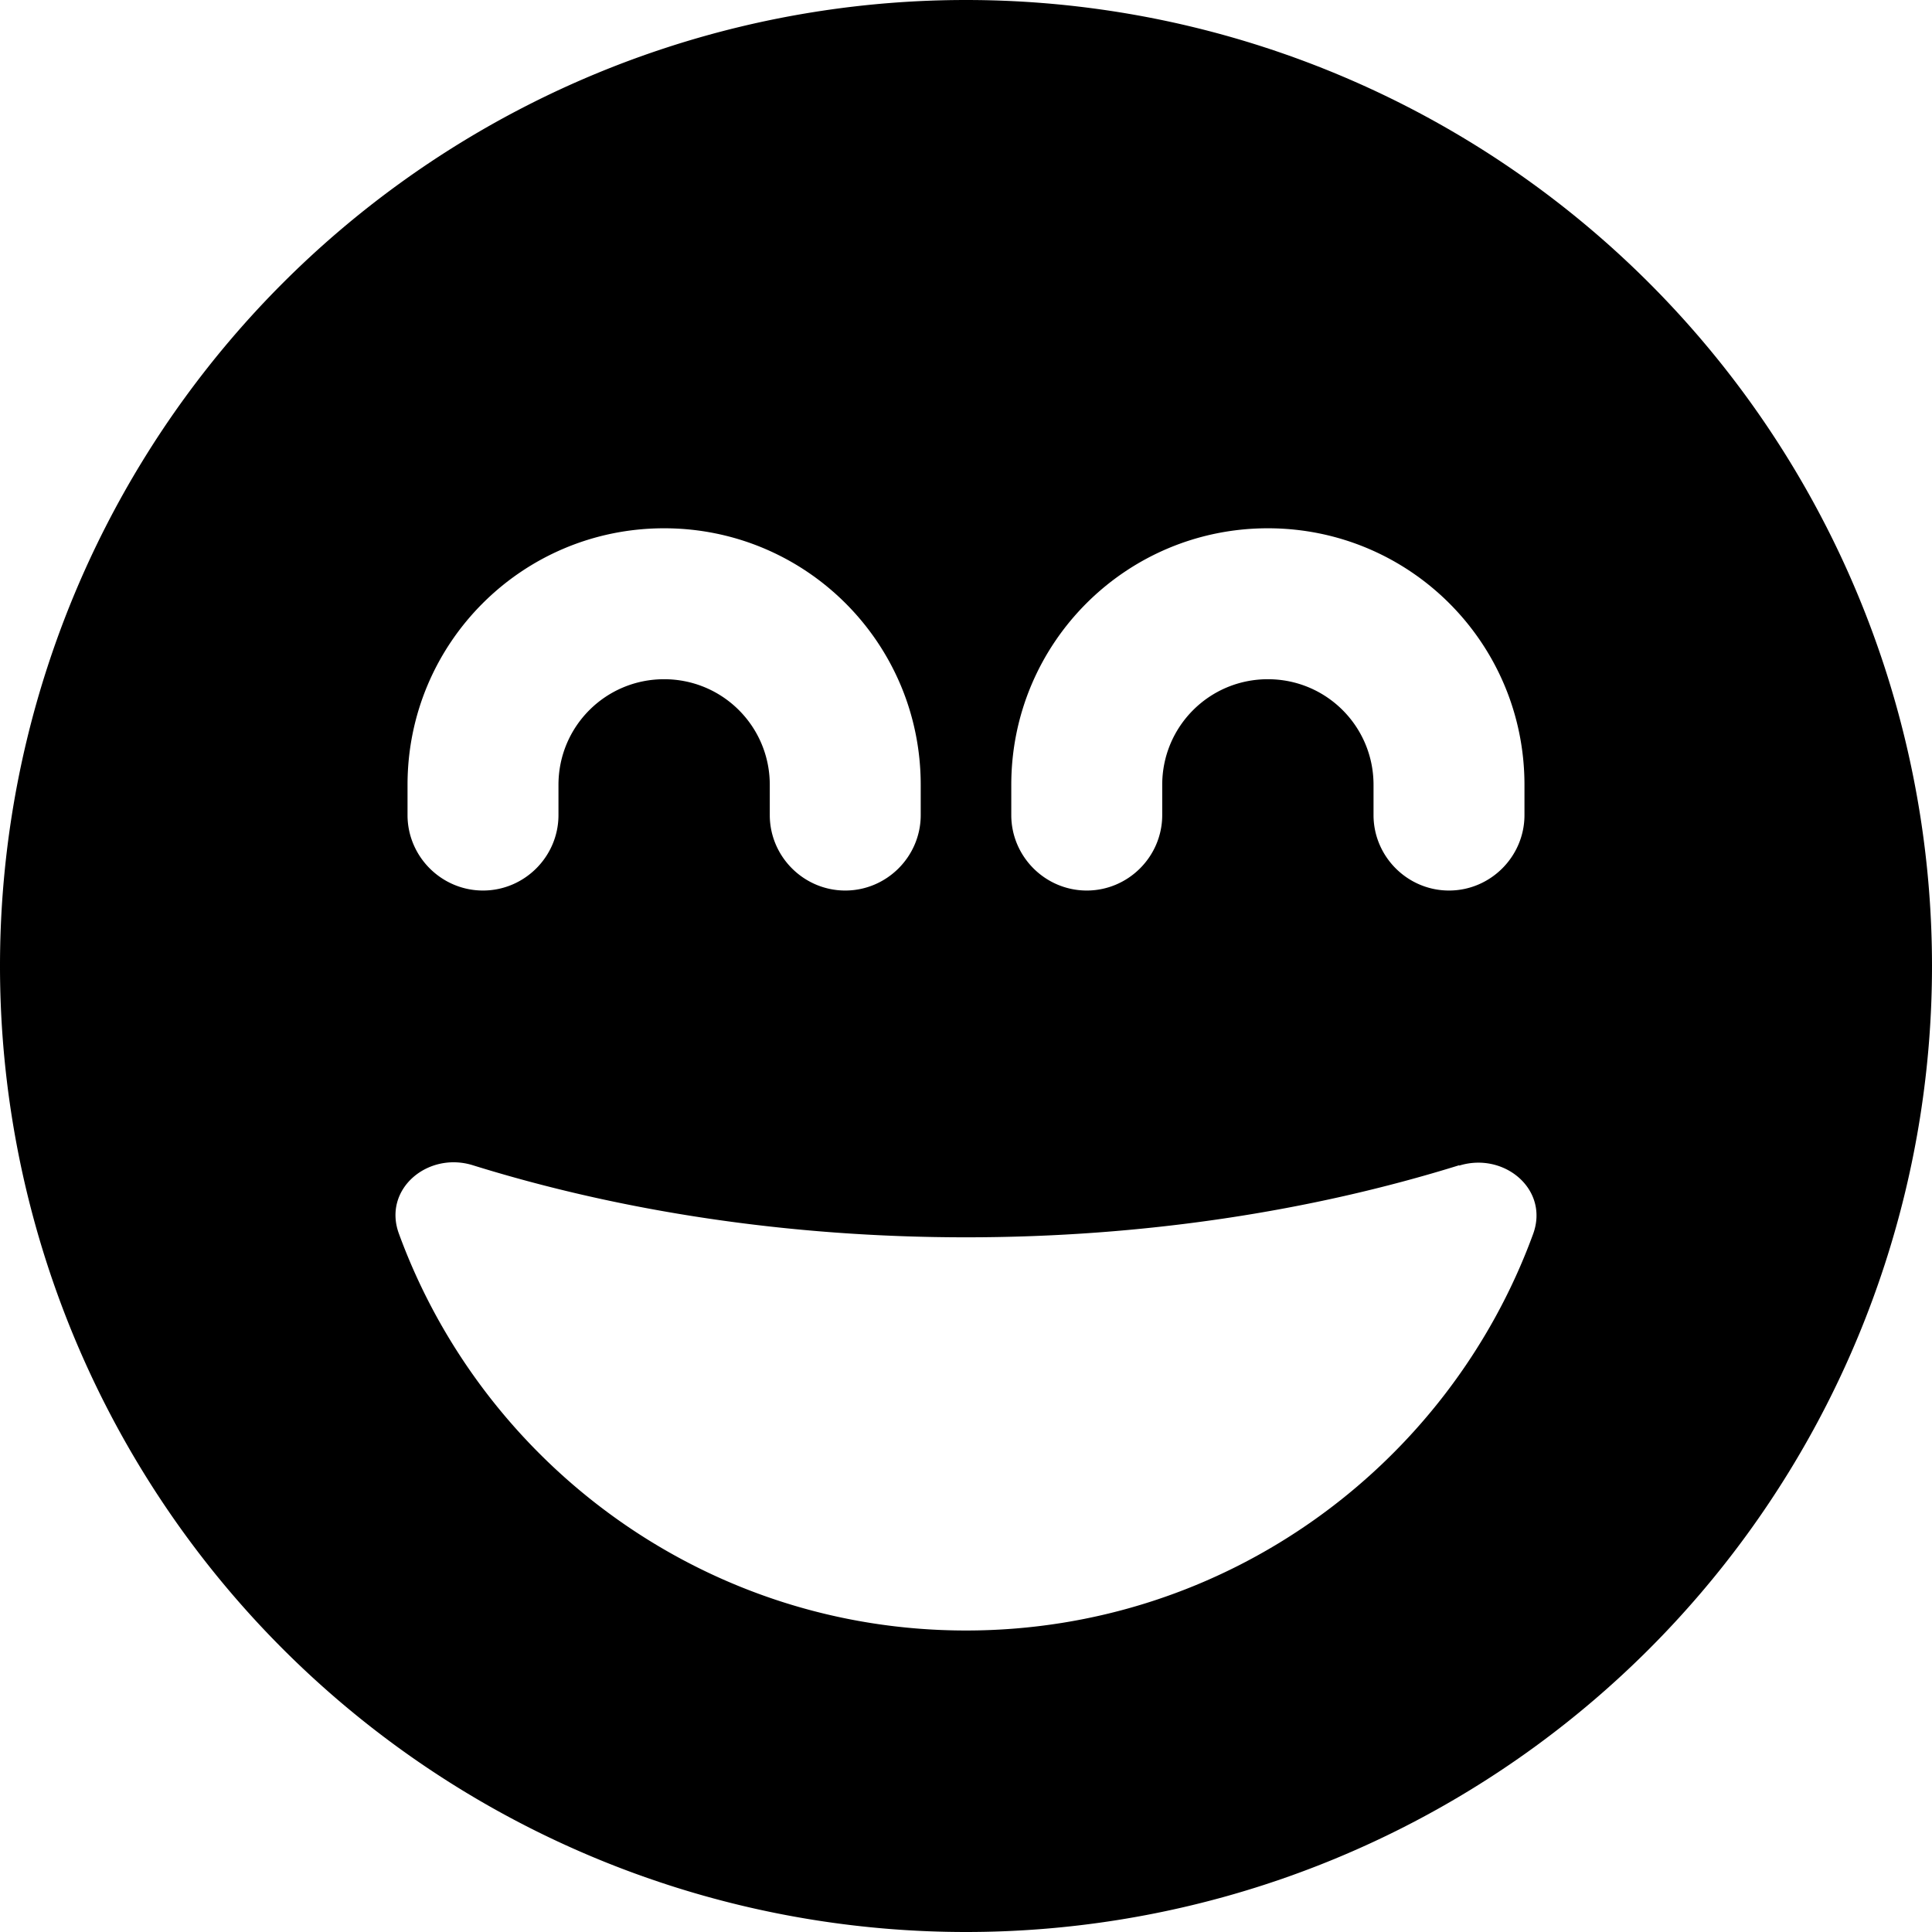 <svg xmlns="http://www.w3.org/2000/svg" viewBox="0 0 512 512"><!--! Font Awesome Free 7.0.1 by @fontawesome - https://fontawesome.com License - https://fontawesome.com/license/free (Icons: CC BY 4.0, Fonts: SIL OFL 1.1, Code: MIT License) Copyright 2025 Fonticons, Inc.--><path fill="currentColor" d="M256 512a256 256 0 1 0 0-512 256 256 0 1 0 0 512m130.7-203.1c11.9-3.7 23.9 6.3 19.6 18.1C383.9 388.3 325 432.1 256 432.1s-127.9-43.9-150.3-105.2c-4.3-11.8 7.7-21.8 19.6-18.1C164.5 321 209 327.9 256 327.9s91.5-6.9 130.7-19.1zM176 180c-15.5 0-28 12.5-28 28v8c0 11-9 20-20 20s-20-9-20-20v-8c0-37.6 30.4-68 68-68s68 30.4 68 68v8c0 11-9 20-20 20s-20-9-20-20v-8c0-15.5-12.5-28-28-28m132 28v8c0 11-9 20-20 20s-20-9-20-20v-8c0-37.6 30.4-68 68-68s68 30.4 68 68v8c0 11-9 20-20 20s-20-9-20-20v-8c0-15.5-12.5-28-28-28s-28 12.5-28 28"/></svg>